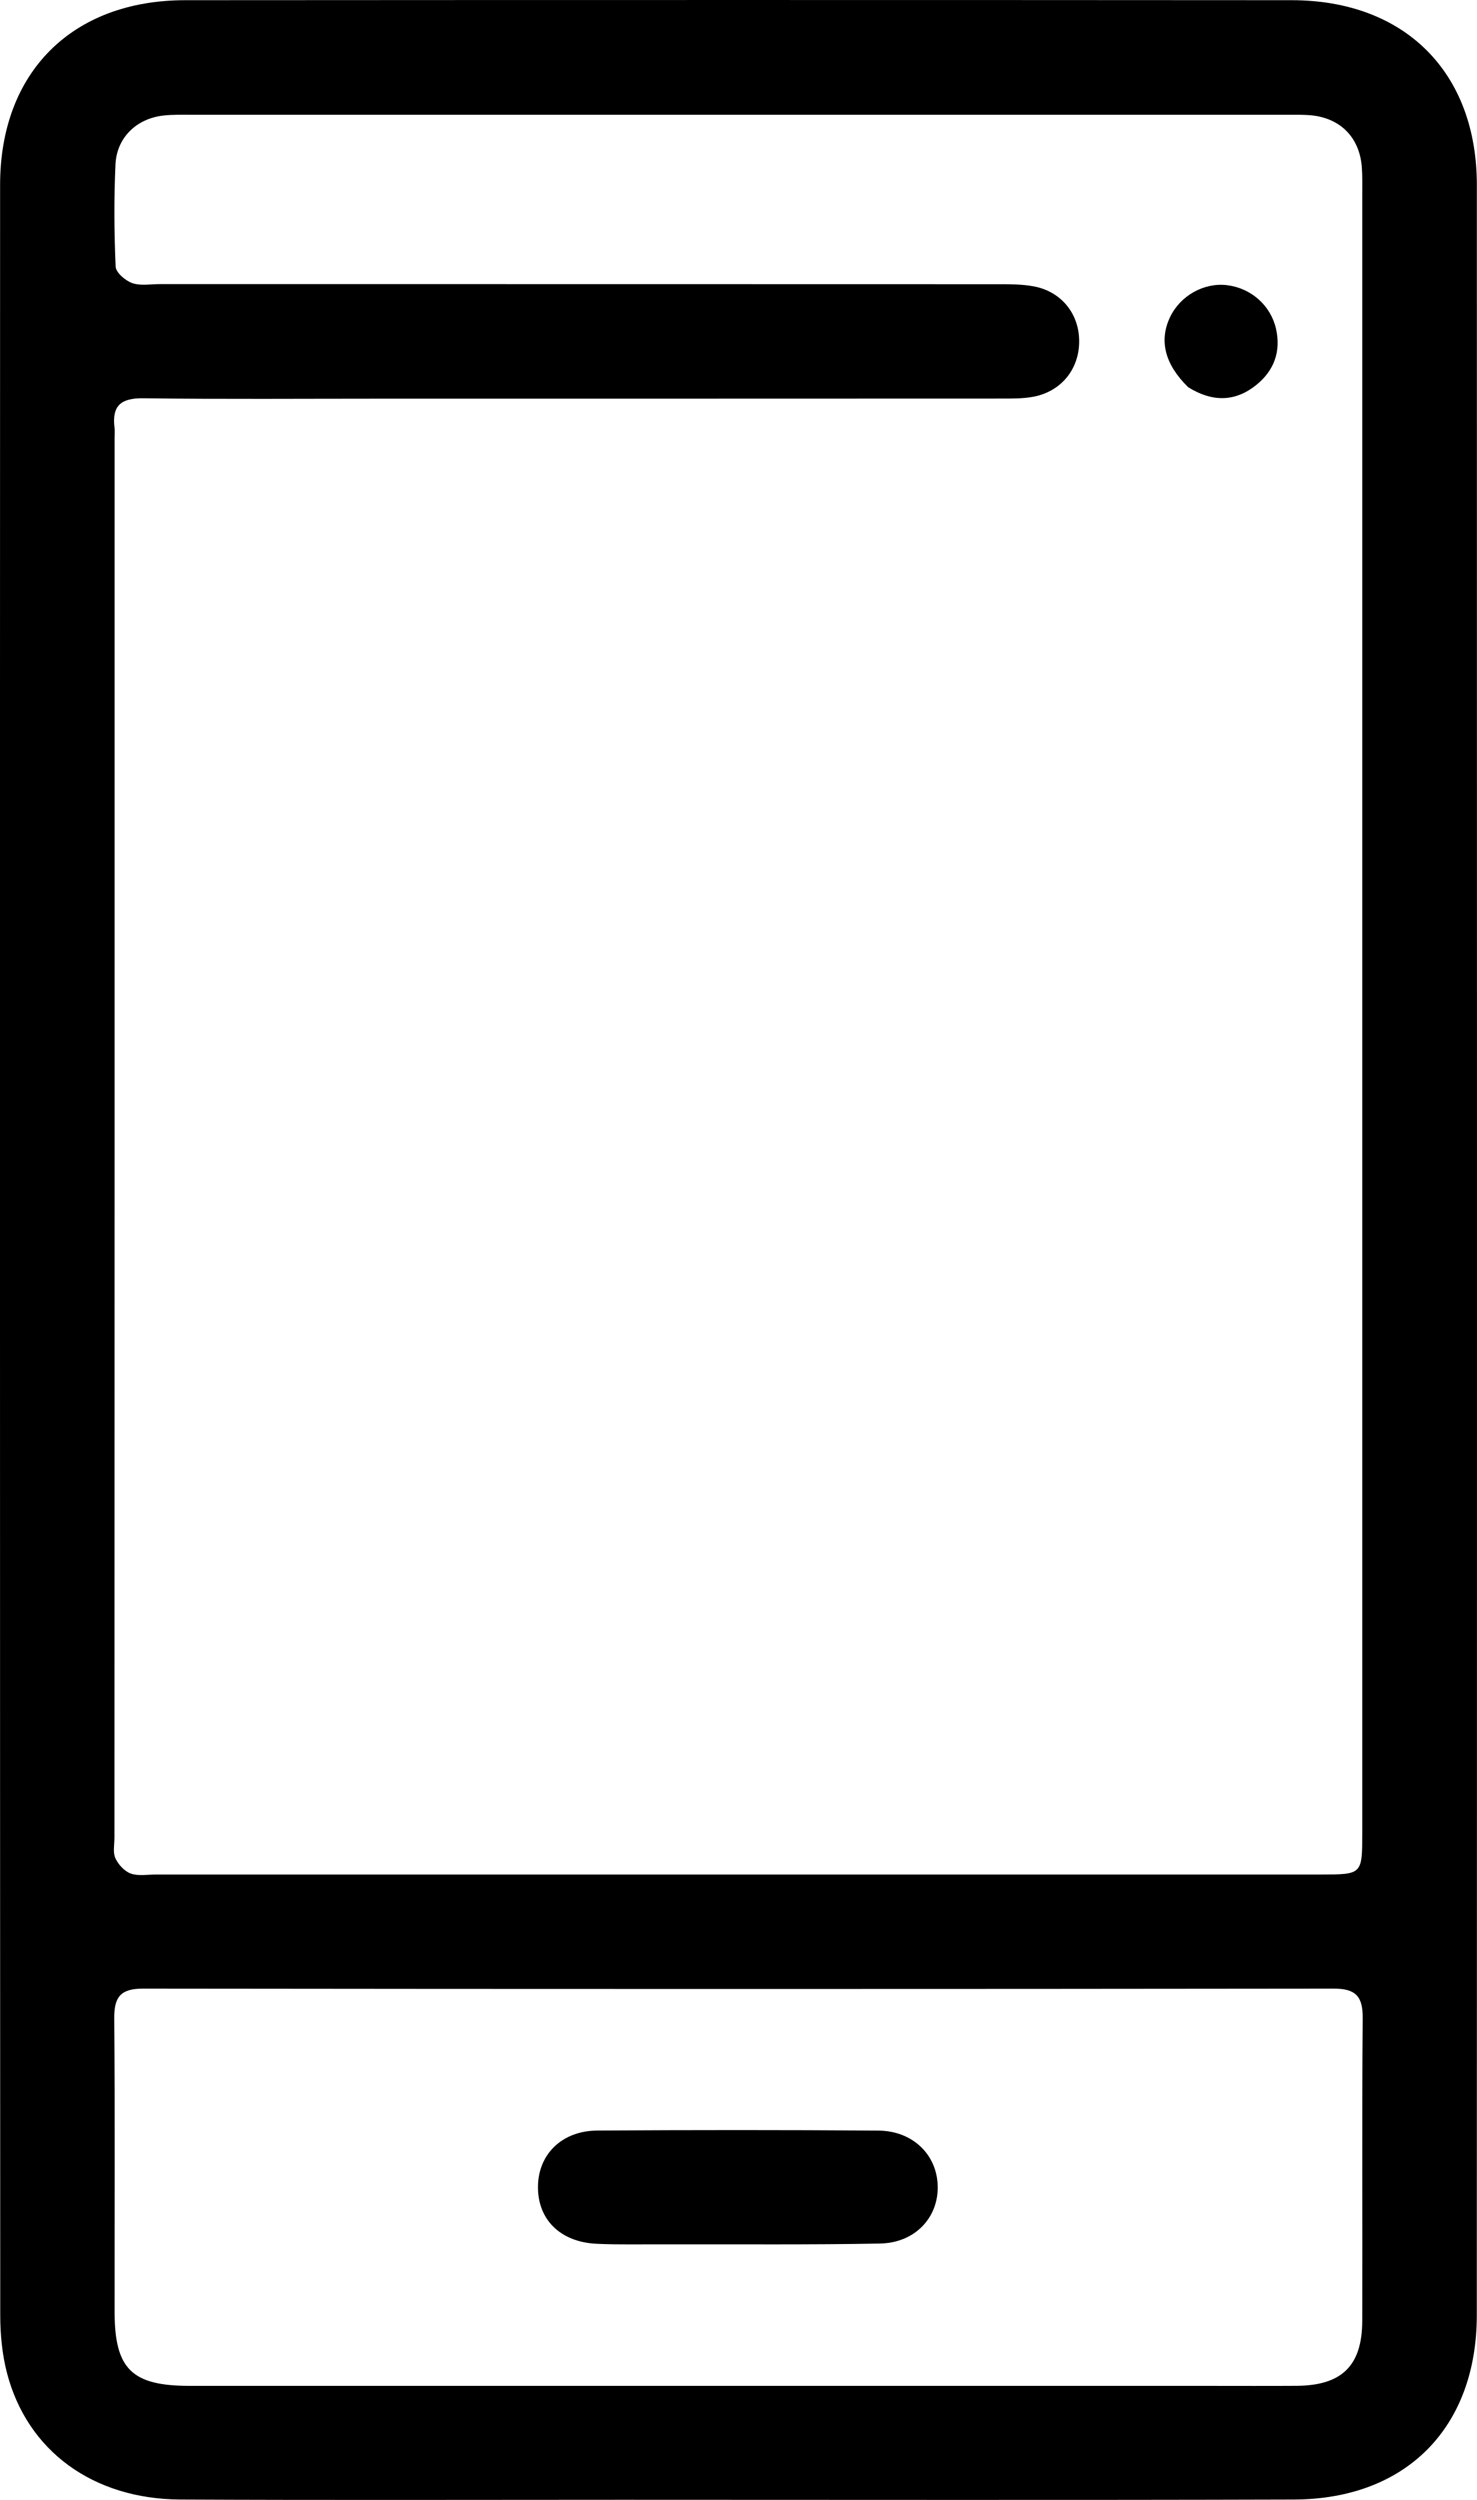 <?xml version="1.0" encoding="utf-8"?>
<!-- Generator: Adobe Adobe Illustrator 24.2.0, SVG Export Plug-In . SVG Version: 6.00 Build 0)  -->
<svg version="1.1" id="Layer_1" xmlns="http://www.w3.org/2000/svg" xmlns:xlink="http://www.w3.org/1999/xlink" x="0px" y="0px"
	 viewBox="0 0 294.15 497.58" style="enable-background:new 0 0 294.15 497.58;" xml:space="preserve">
	<g>
		<g>
			<g>
				<path class="st0" d="M294.12,36.79c-0.01-22.43-14.37-36.73-36.86-36.75c-73.46-0.05-146.92-0.05-220.38,0
					C14.39,0.05,0.03,14.35,0.02,36.78c-0.04,141.35-0.03,282.7,0.03,424.05c0,3.82,0.38,7.75,1.33,11.44
					c4.03,15.53,17.12,25.14,34.56,25.22c29.17,0.15,58.34,0.05,87.97,0.05c44.91,0,89.36,0.09,133.8-0.05
					c22.32-0.07,36.39-14.32,36.4-36.66C294.16,319.49,294.16,178.14,294.12,36.79z M22.82,87.01c0-0.62,0.07-1.24-0.01-1.85
					c-0.55-4.37,1.23-5.95,5.72-5.89c15.89,0.21,31.79,0.08,47.69,0.08c41.67,0,82.42,0,123.16-0.02c2.15,0,4.35,0.03,6.45-0.37
					c5.61-1.08,9.17-5.61,9.09-11.2c-0.07-5.38-3.59-9.74-9.03-10.76c-2.4-0.45-4.91-0.43-7.37-0.43
					c-55.56-0.02-111.12-0.02-166.69-0.02c-1.85,0-3.85,0.38-5.51-0.21c-1.36-0.48-3.24-2.09-3.29-3.28
					c-0.3-6.77-0.35-13.58-0.03-20.36c0.25-5.33,4.22-9.1,9.51-9.7c1.83-0.21,3.7-0.16,5.55-0.16c72.69-0.01,145.39-0.01,218.08,0
					c1.54,0,3.09-0.03,4.63,0.08c6.04,0.45,9.98,4.33,10.44,10.33c0.14,1.84,0.09,3.7,0.09,5.55c0,108.65,0,217.29,0,325.94
					c0,8.34-0.01,8.35-8.24,8.35c-77.32,0-154.65,0-231.97,0c-1.7,0-3.53,0.35-5.05-0.19c-1.25-0.45-2.49-1.8-3.06-3.05
					c-0.53-1.16-0.19-2.73-0.19-4.12C22.82,272.82,22.82,179.91,22.82,87.01z M271.3,461.91c-0.03,8.97-4.07,12.89-13.1,12.95
					c-5.71,0.04-11.42,0.01-17.13,0.01c-68.36,0-135.8,0-203.24,0c-11.6,0-15-3.34-15.01-14.78c-0.02-19.44,0.09-38.89-0.07-58.33
					c-0.04-4.34,1.29-5.97,5.79-5.96c79.01,0.1,158.02,0.1,237.03,0c4.45-0.01,5.86,1.55,5.82,5.92
					C271.22,421.79,271.36,441.85,271.3,461.91z"/>
				<path class="st0" d="M250.23,76.59c3.52-2.85,4.91-6.67,3.89-11.16c-1.07-4.67-4.99-8.09-9.75-8.67
					c-4.61-0.56-9.32,2.09-11.36,6.38c-2.2,4.65-1.05,9.36,3.62,13.93C241.5,80.09,246.04,79.99,250.23,76.59z"/>
				<path class="st0" d="M174.93,424.06c-18.65-0.14-37.3-0.13-55.95-0.01c-7,0.04-11.7,4.63-11.84,10.98
					c-0.14,6.65,4.38,11.23,11.71,11.56c4.62,0.21,9.25,0.08,14.33,0.11c14.33-0.03,28.21,0.1,42.08-0.16
					c6.93-0.13,11.6-5.11,11.49-11.37C186.64,428.9,181.82,424.11,174.93,424.06z"/>
			</g>
		</g>
	</g>
</svg>
